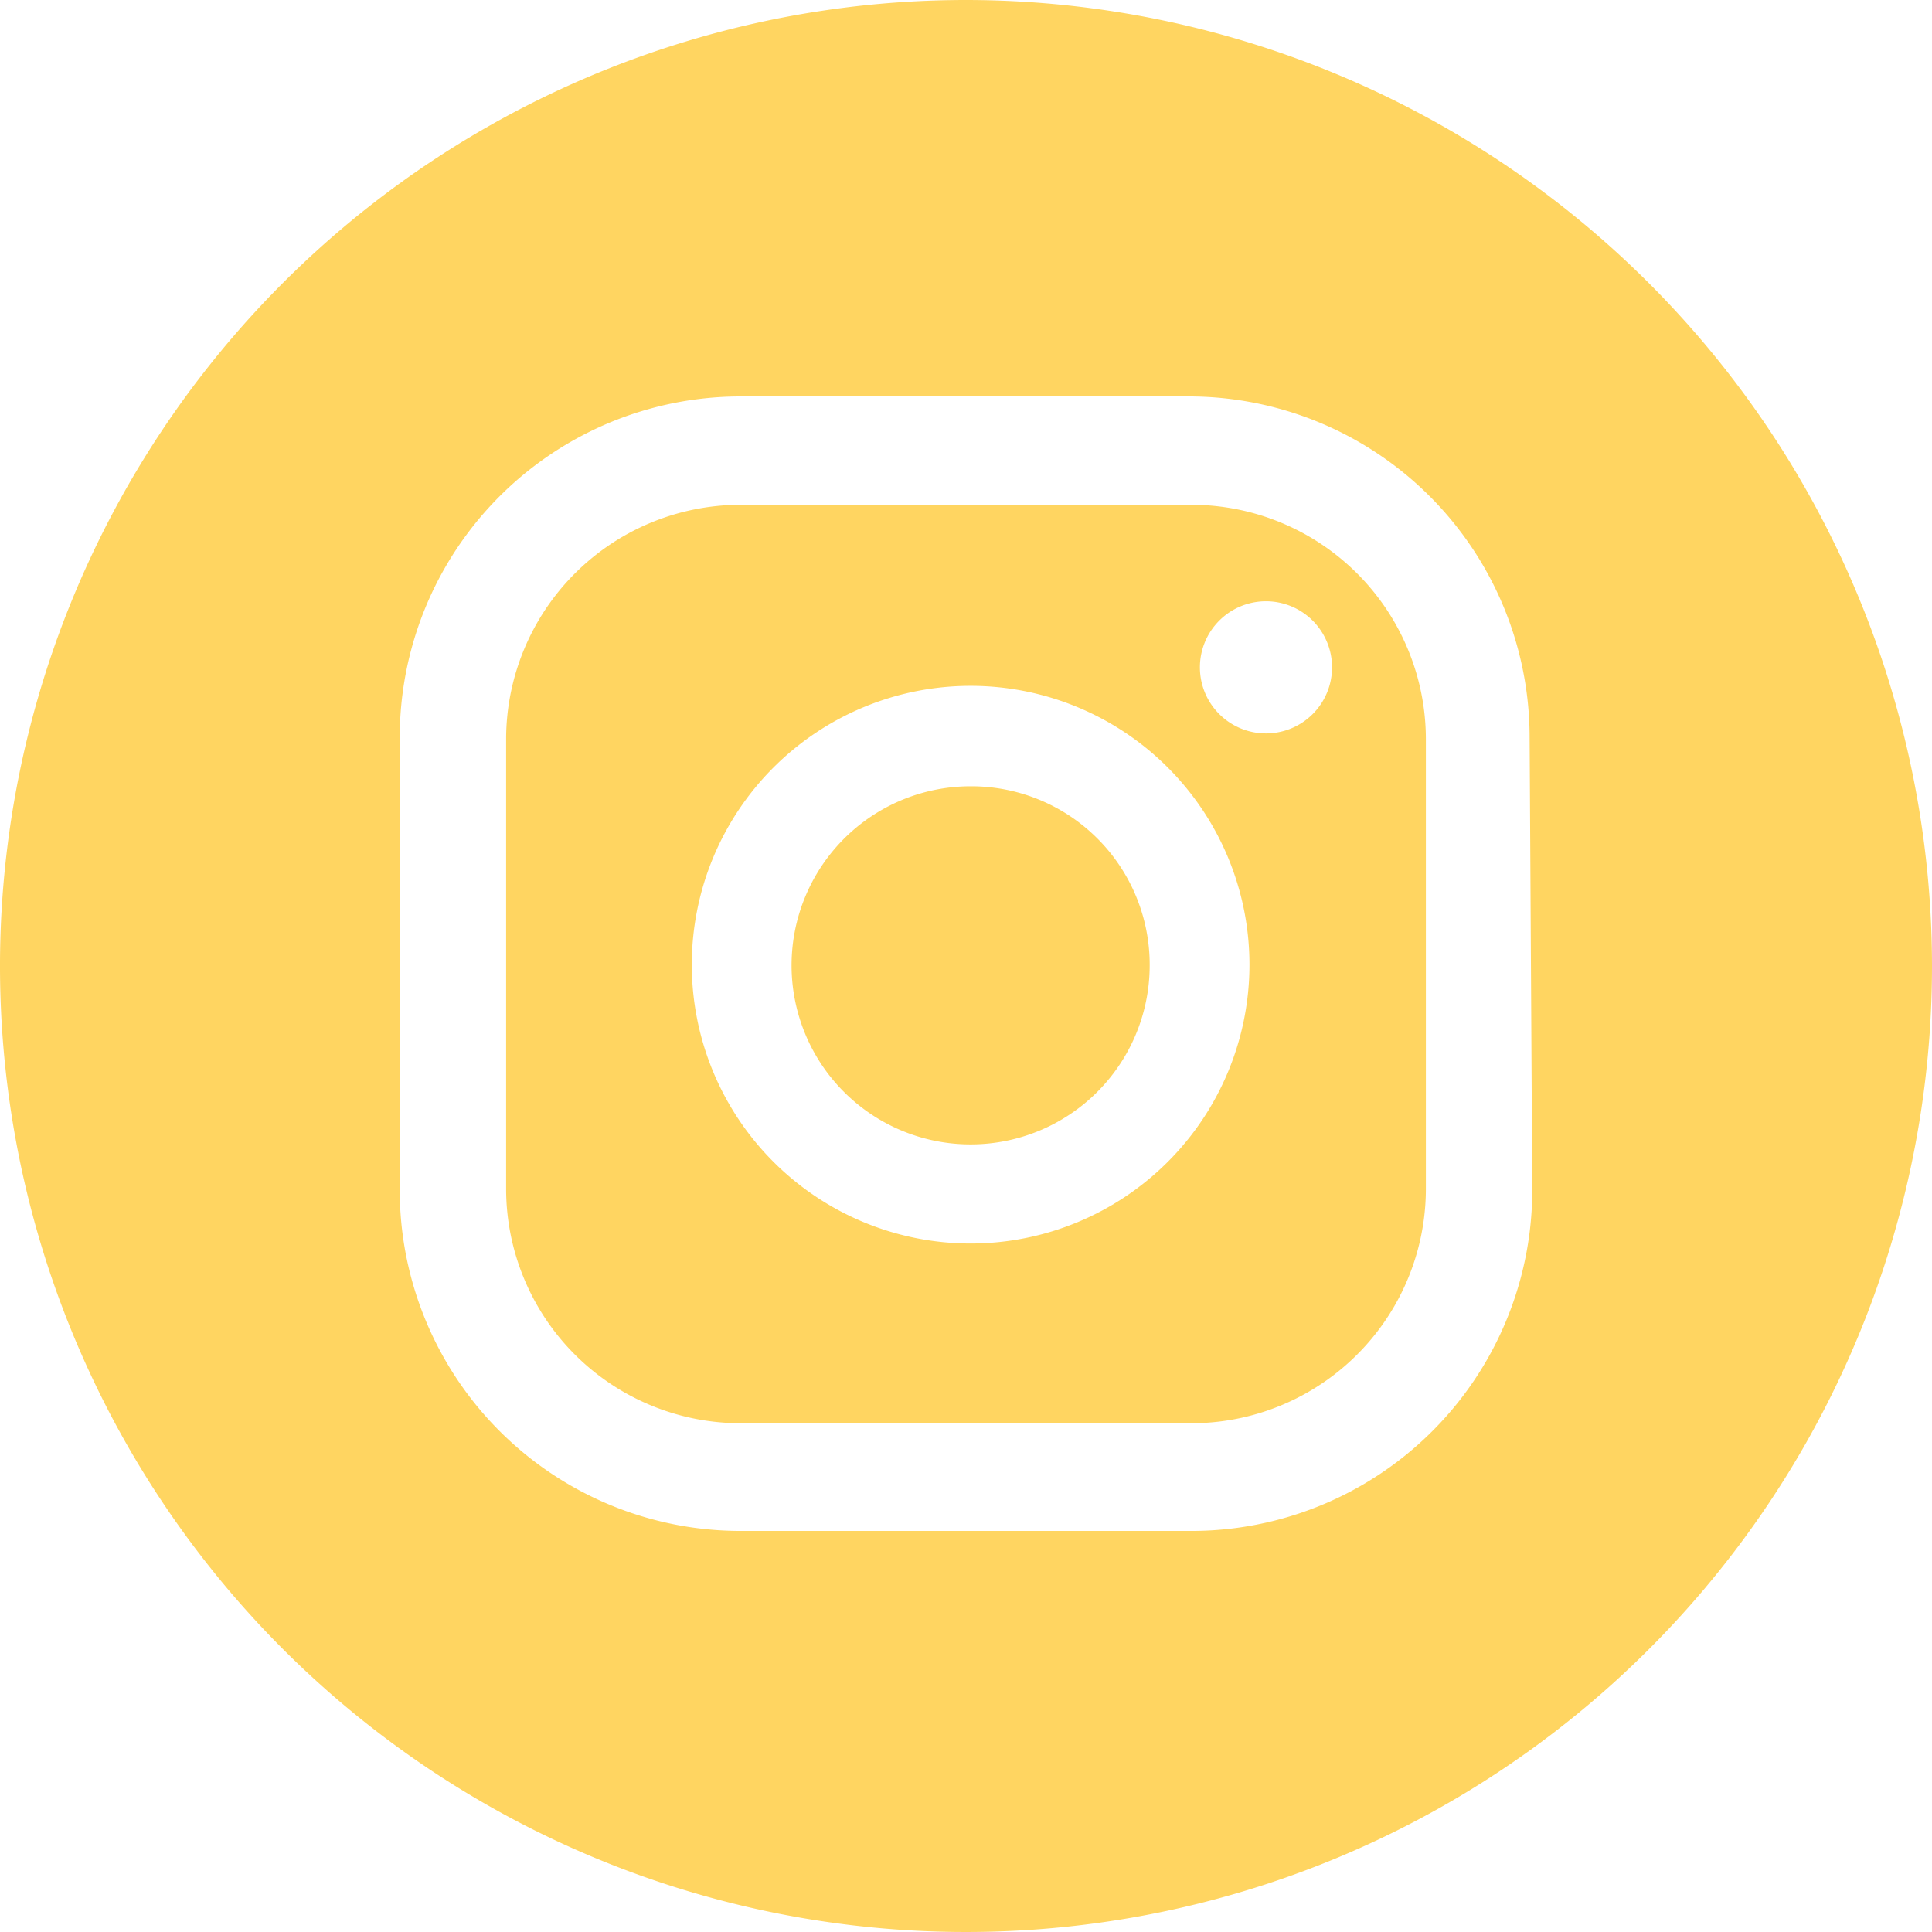 <svg id="Capa_1" data-name="Capa 1" xmlns="http://www.w3.org/2000/svg" viewBox="0 0 29.24 29.24"><defs><style>.cls-1{fill:#ffd561;}</style></defs><title>icons(illustrator)</title><path class="cls-1" d="M18,7.64H11.2a3.55,3.55,0,0,0-3.54,3.54V18a3.55,3.55,0,0,0,3.54,3.54H18A3.55,3.55,0,0,0,21.58,18V11.18A3.55,3.55,0,0,0,18,7.64ZM14.69,18.82a4.22,4.22,0,1,1,4.22-4.22A4.22,4.22,0,0,1,14.69,18.82Zm4.47-7.72a1,1,0,1,1,1-1A1,1,0,0,1,19.16,11.1Z"/><path class="cls-1" d="M14.69,11.9a2.71,2.71,0,1,0,2.71,2.7A2.7,2.7,0,0,0,14.69,11.9Z"/><path class="cls-1" d="M14.62,0A14.62,14.62,0,1,0,29.24,14.62,14.63,14.63,0,0,0,14.62,0Zm8.57,18A5.16,5.16,0,0,1,18,23.17H11.2A5.16,5.16,0,0,1,6.05,18V11.18A5.16,5.16,0,0,1,11.2,6H18a5.16,5.16,0,0,1,5.15,5.15Z"/></svg>